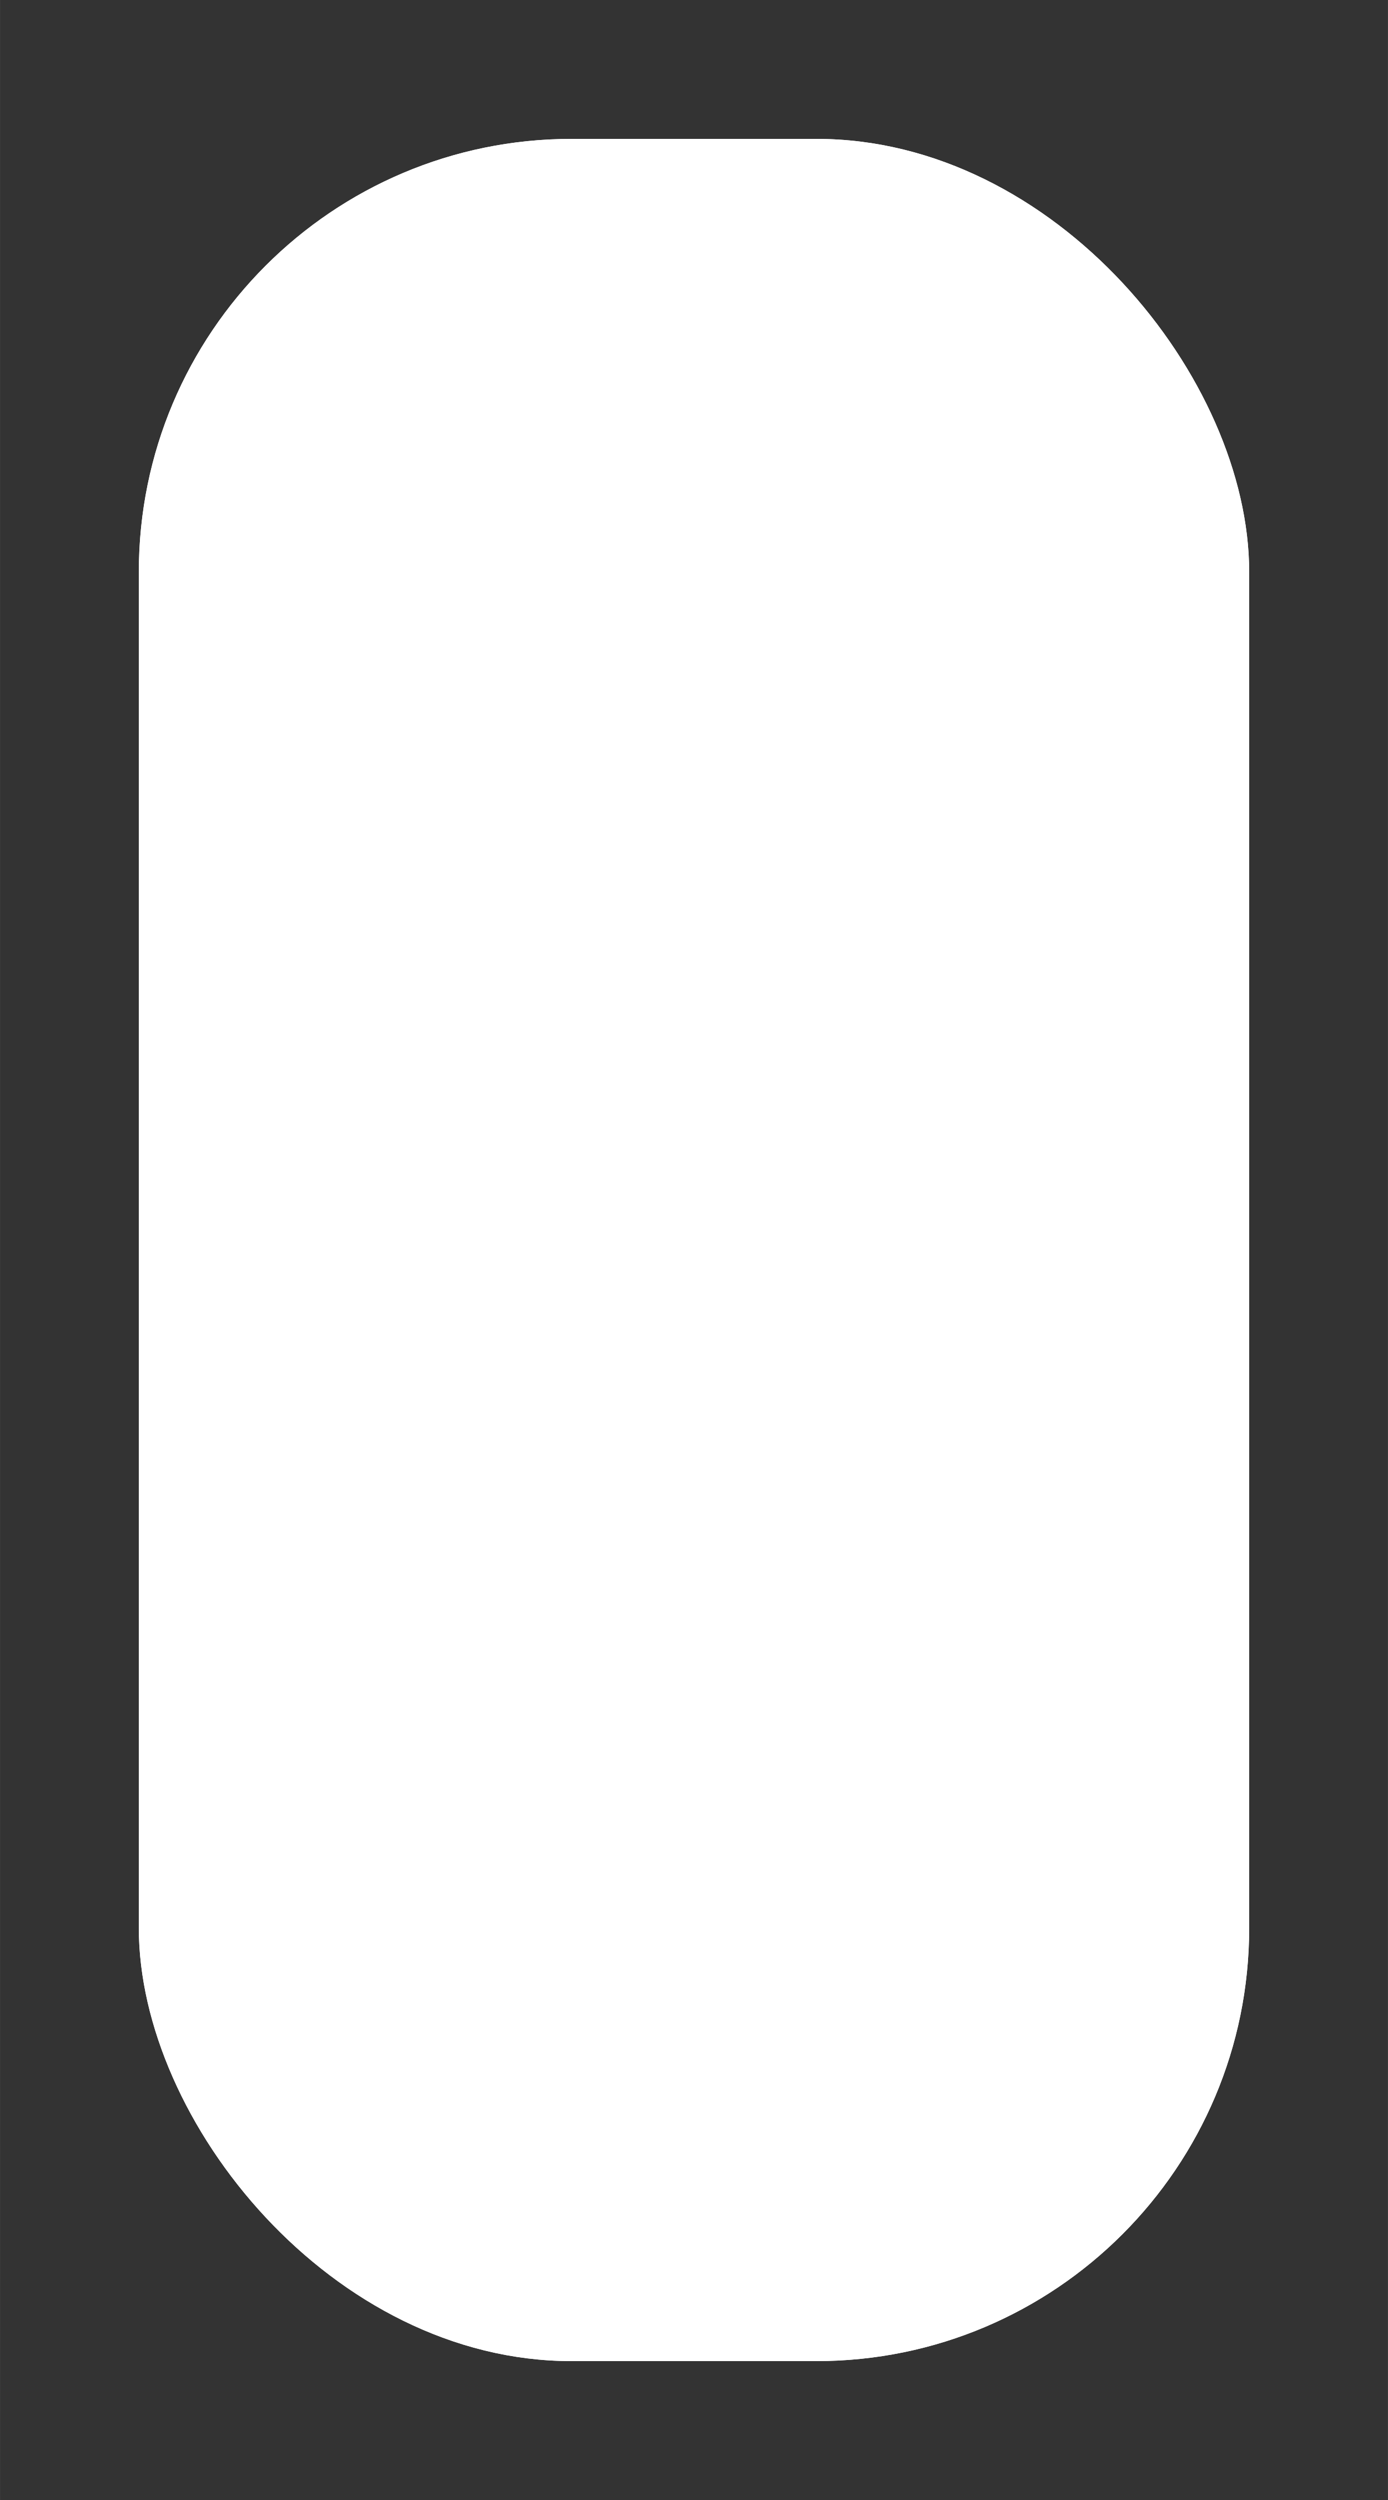 <?xml version="1.0" encoding="UTF-8" standalone="no"?>
<!-- Created with Inkscape (http://www.inkscape.org/) -->

<svg
   width="50"
   height="90"
   viewBox="0 0 13.229 23.813"
   version="1.1"
   id="svg5"
   inkscape:version="1.1.2 (0a00cf5339, 2022-02-04)"
   sodipodi:docname="rounded_brick.svg"
   xmlns:inkscape="http://www.inkscape.org/namespaces/inkscape"
   xmlns:sodipodi="http://sodipodi.sourceforge.net/DTD/sodipodi-0.dtd"
   xmlns="http://www.w3.org/2000/svg"
   xmlns:svg="http://www.w3.org/2000/svg">
  <rect x="0" y="0" width="13.229" height="23.813" fill="#333333" stroke="none"/>
  <sodipodi:namedview
     id="namedview7"
     pagecolor="#000000"
     bordercolor="#666666"
     borderopacity="1.0"
     inkscape:pageshadow="2"
     inkscape:pageopacity="0"
     inkscape:pagecheckerboard="0"
     inkscape:document-units="px"
     showgrid="false"
     units="px"
     height="1122.52px"
     inkscape:snap-page="true"
     fit-margin-top="5"
     fit-margin-left="5"
     fit-margin-right="5"
     fit-margin-bottom="5"
     showguides="true"
     inkscape:zoom="4.5896745"
     inkscape:cx="57.847239"
     inkscape:cy="34.75192"
     inkscape:window-width="1920"
     inkscape:window-height="1127"
     inkscape:window-x="0"
     inkscape:window-y="0"
     inkscape:window-maximized="1"
     inkscape:current-layer="layer1"
     lock-margins="true" />
  <defs
     id="defs2" />
  <g
     inkscape:label="Layer 1"
     inkscape:groupmode="layer"
     id="layer1"
     transform="translate(1.323,1.323)">
    <rect
       style="fill:#ffffff;fill-opacity:1;stroke:none;stroke-width:1.093;stroke-miterlimit:4;stroke-dasharray:none"
       id="rect846"
       width="10.583"
       height="21.167"
       x="0"
       y="0"
       ry="4.125" />
    <rect
       style="fill:#ffffff;fill-opacity:1;stroke:none;stroke-width:1.093;stroke-miterlimit:4;stroke-dasharray:none"
       id="rect956"
       width="10.583"
       height="21.167"
       x="0"
       y="0"
       ry="4.125" />
  </g>
</svg>

